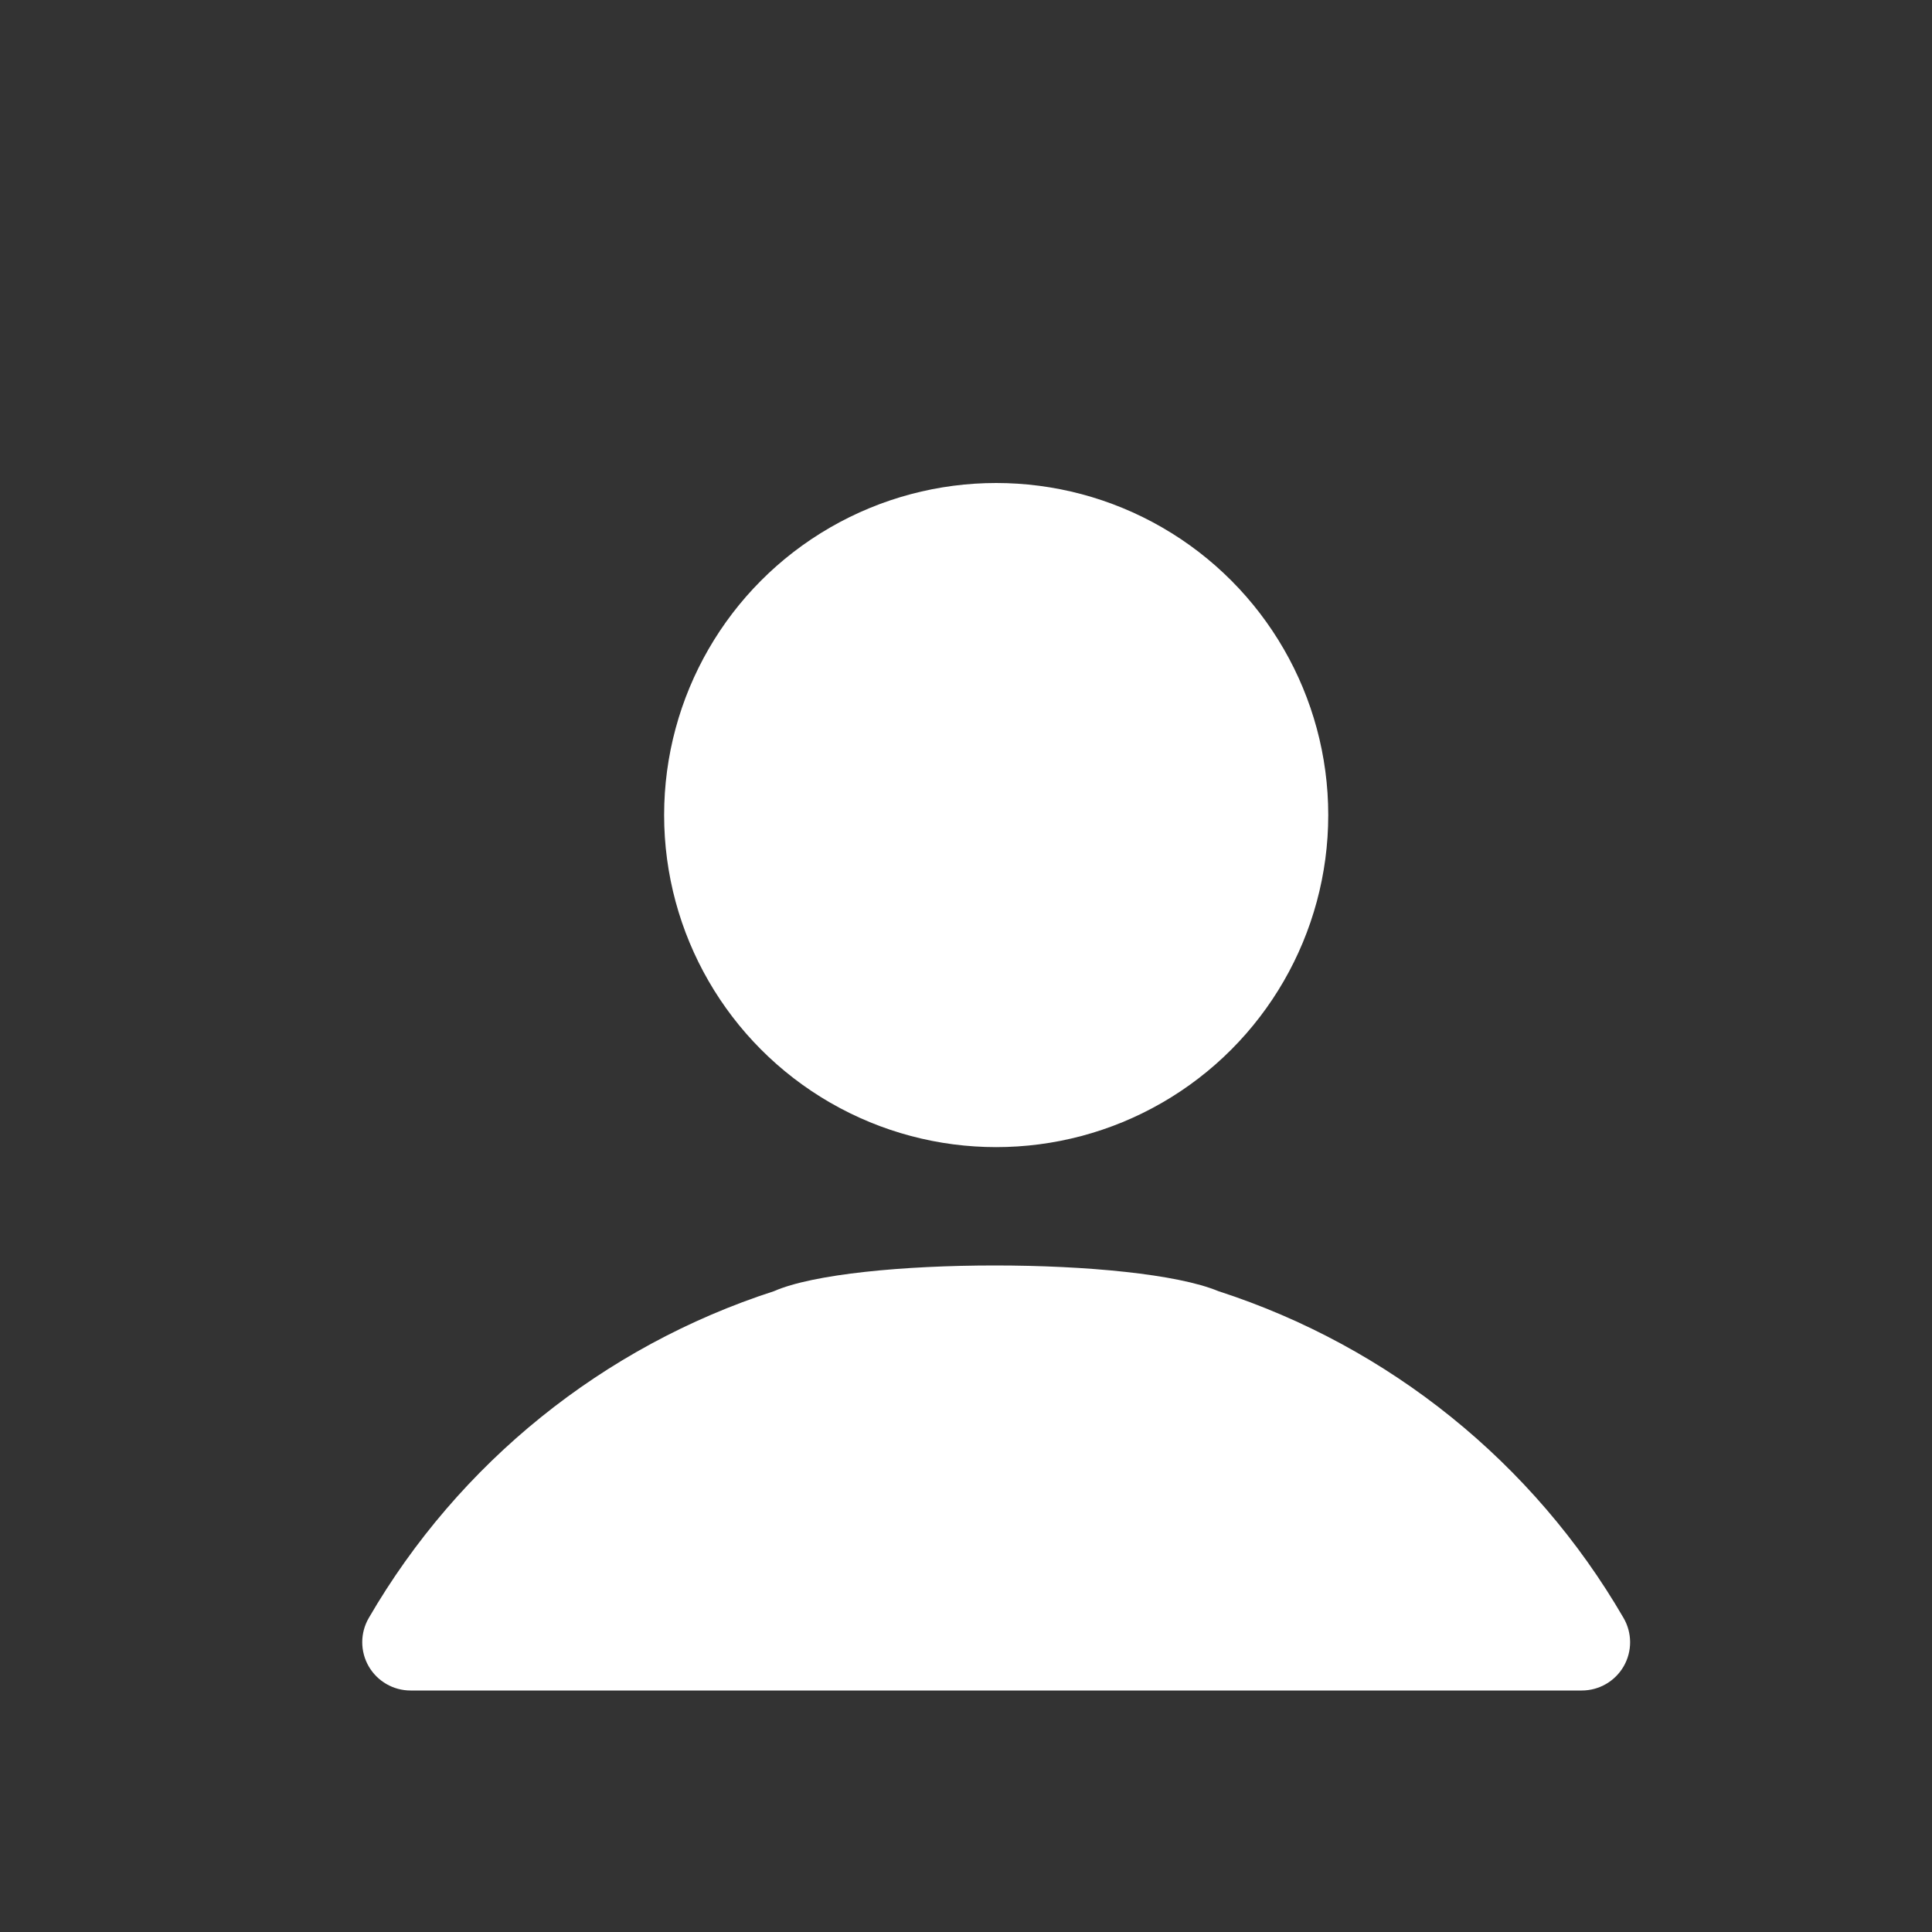 <svg xmlns="http://www.w3.org/2000/svg" width="32px" height="32px" viewBox="0 0 32 32"><rect x="0" y="0" width="32" height="32" fill="#333333" stroke="none"/><g id="Header-Navigation-Journey" stroke="none" stroke-width="1" fill="none" fill-rule="evenodd"><g id="White" transform="translate(0, -0)" fill="#FFFFFF"><path d="M20.181,21.386 C18.82,20.818 14.116,20.818 12.819,21.386 C9.99,22.301 7.6,24.229 6.108,26.799 C5.964,27.047 5.964,27.352 6.107,27.6 C6.25,27.847 6.514,28 6.8,28 L26.2,28 C26.486,28 26.75,27.847 26.893,27.6 C27.036,27.352 27.035,27.047 26.892,26.8 C25.4,24.229 23.009,22.301 20.181,21.386 Z" id="Path" fill-rule="nonzero"></path><circle id="Oval" cx="16.5" cy="13.5" r="5.5"></circle></g></g></svg>